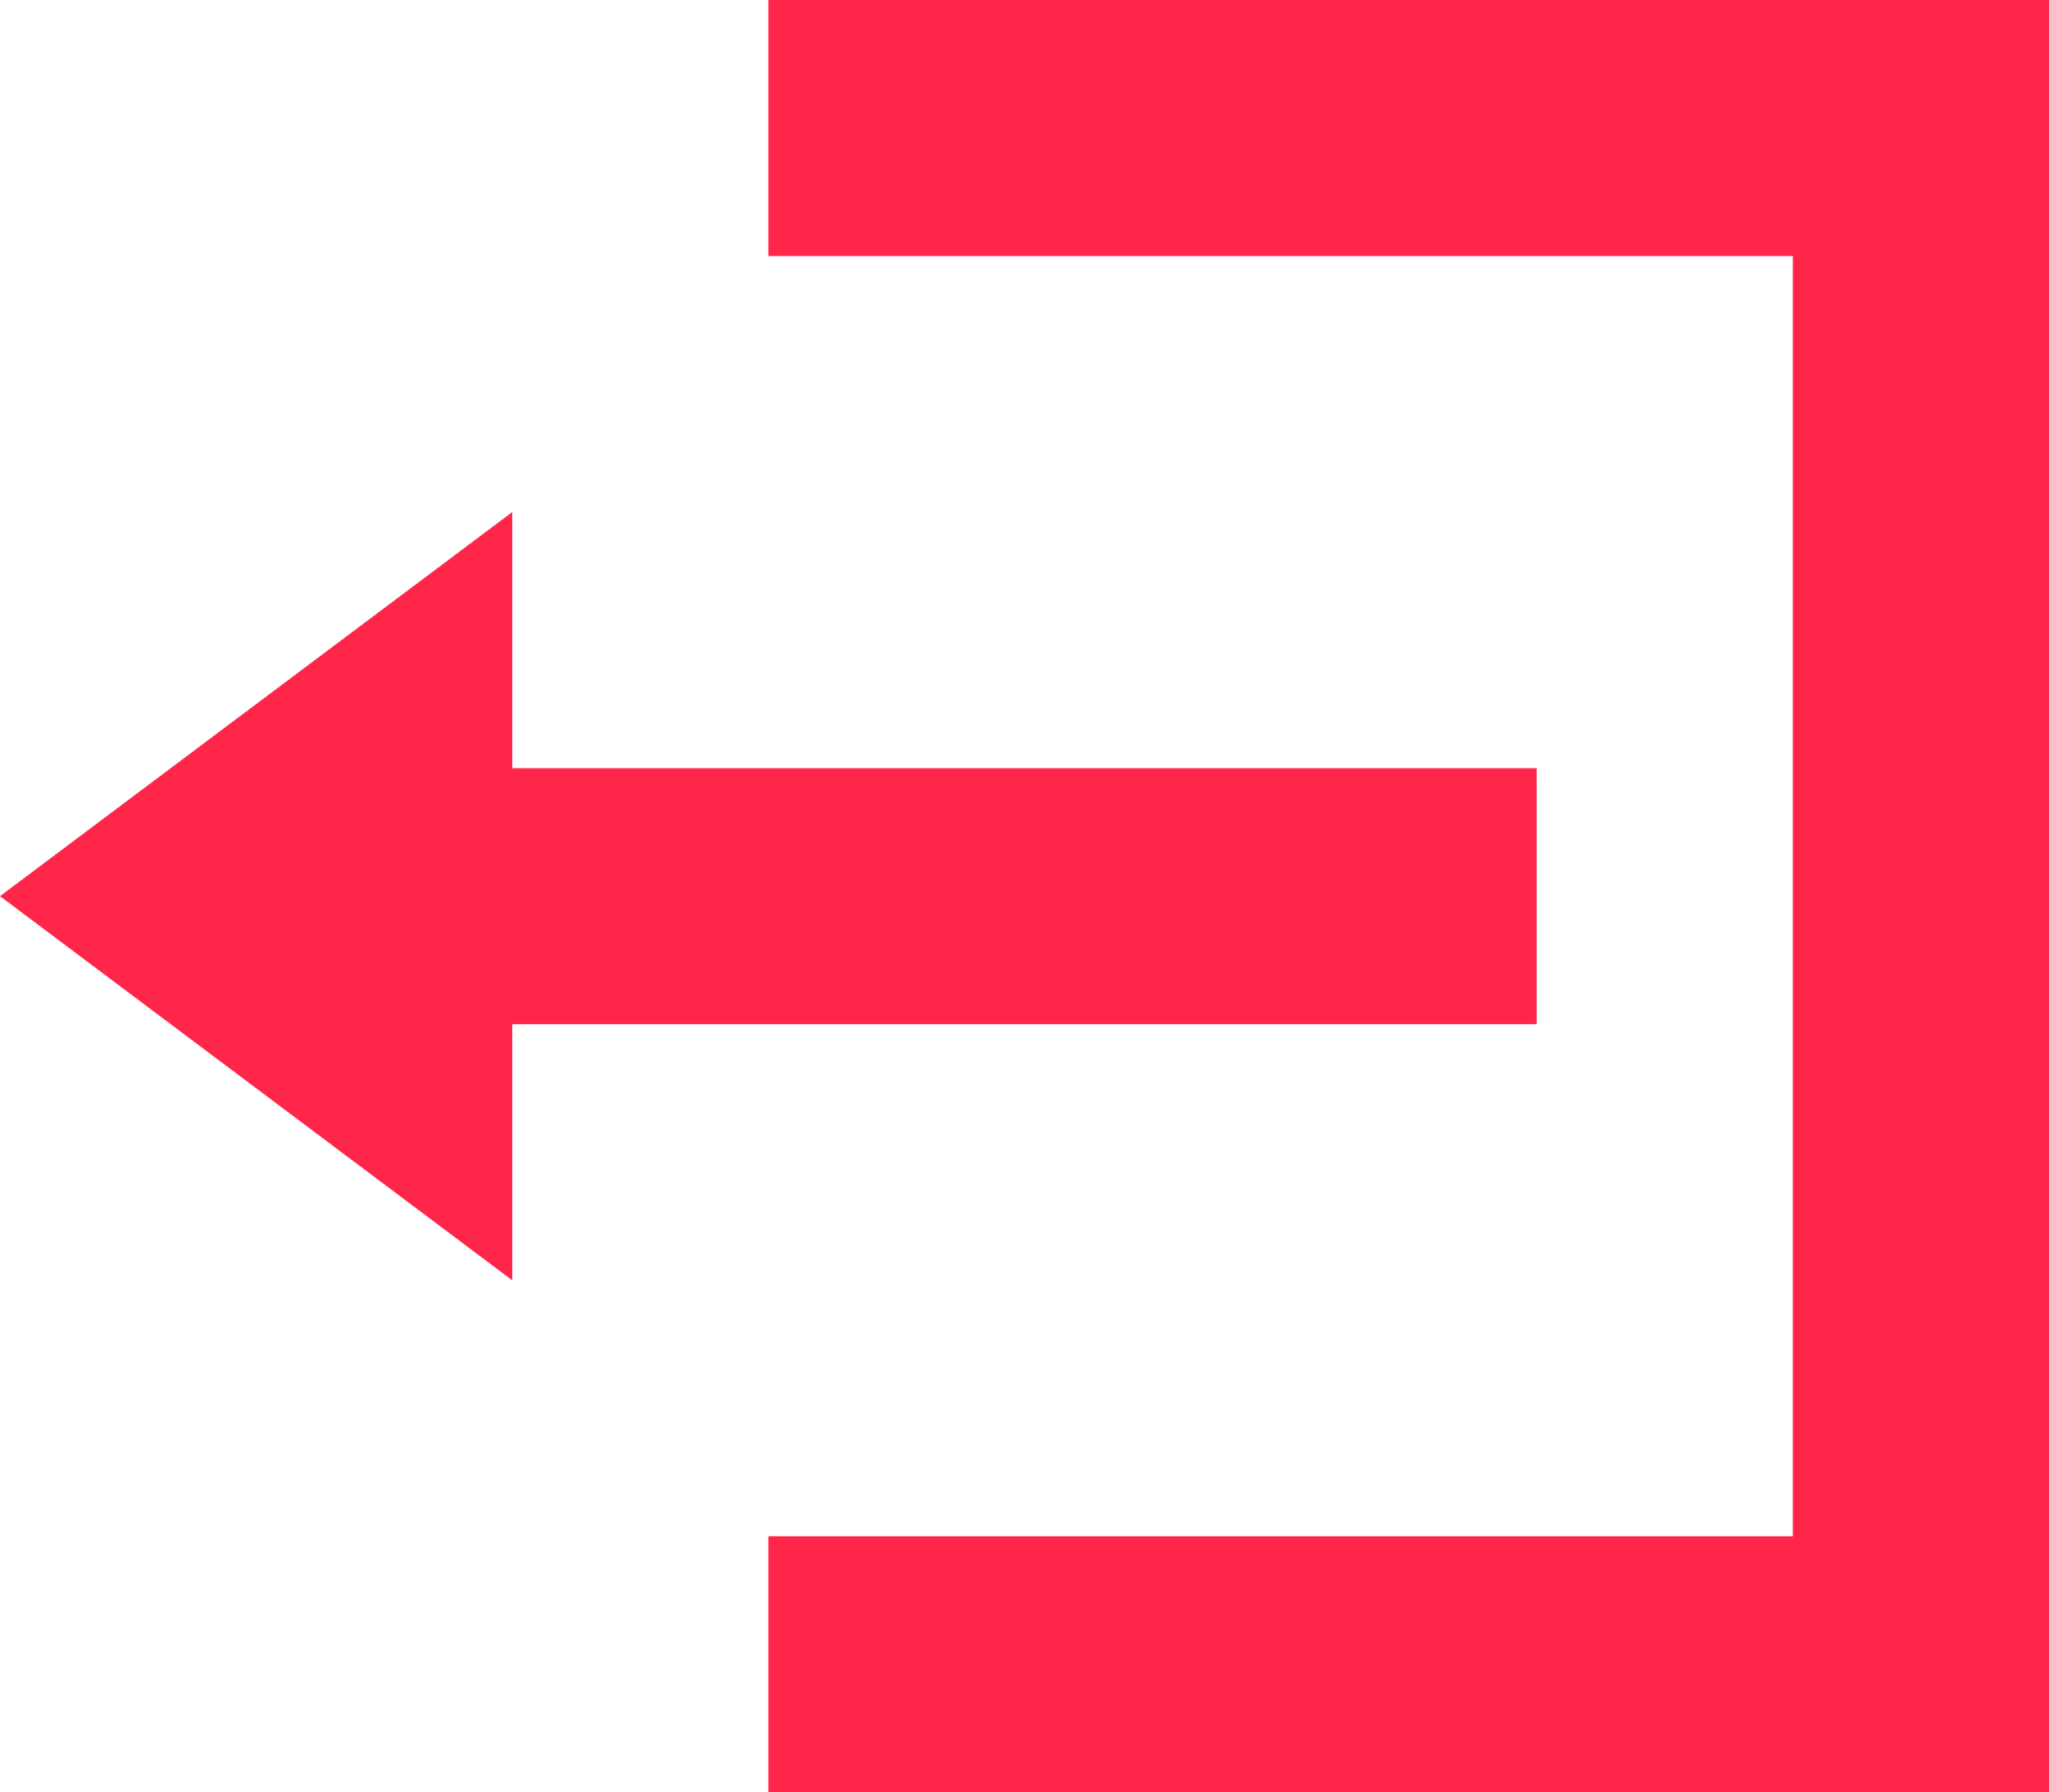 <svg xmlns="http://www.w3.org/2000/svg" width="17.685" height="15.474" viewBox="0 0 17.685 15.474">
  <path id="Icon_open-account-logout" data-name="Icon open-account-logout" d="M6.632,0V2.211h8.842V13.263H6.632v2.211H17.685V0ZM4.421,4.421,0,7.737l4.421,3.316V8.842h8.842V6.632H4.421Z" fill="#ff264a"/>
</svg>
